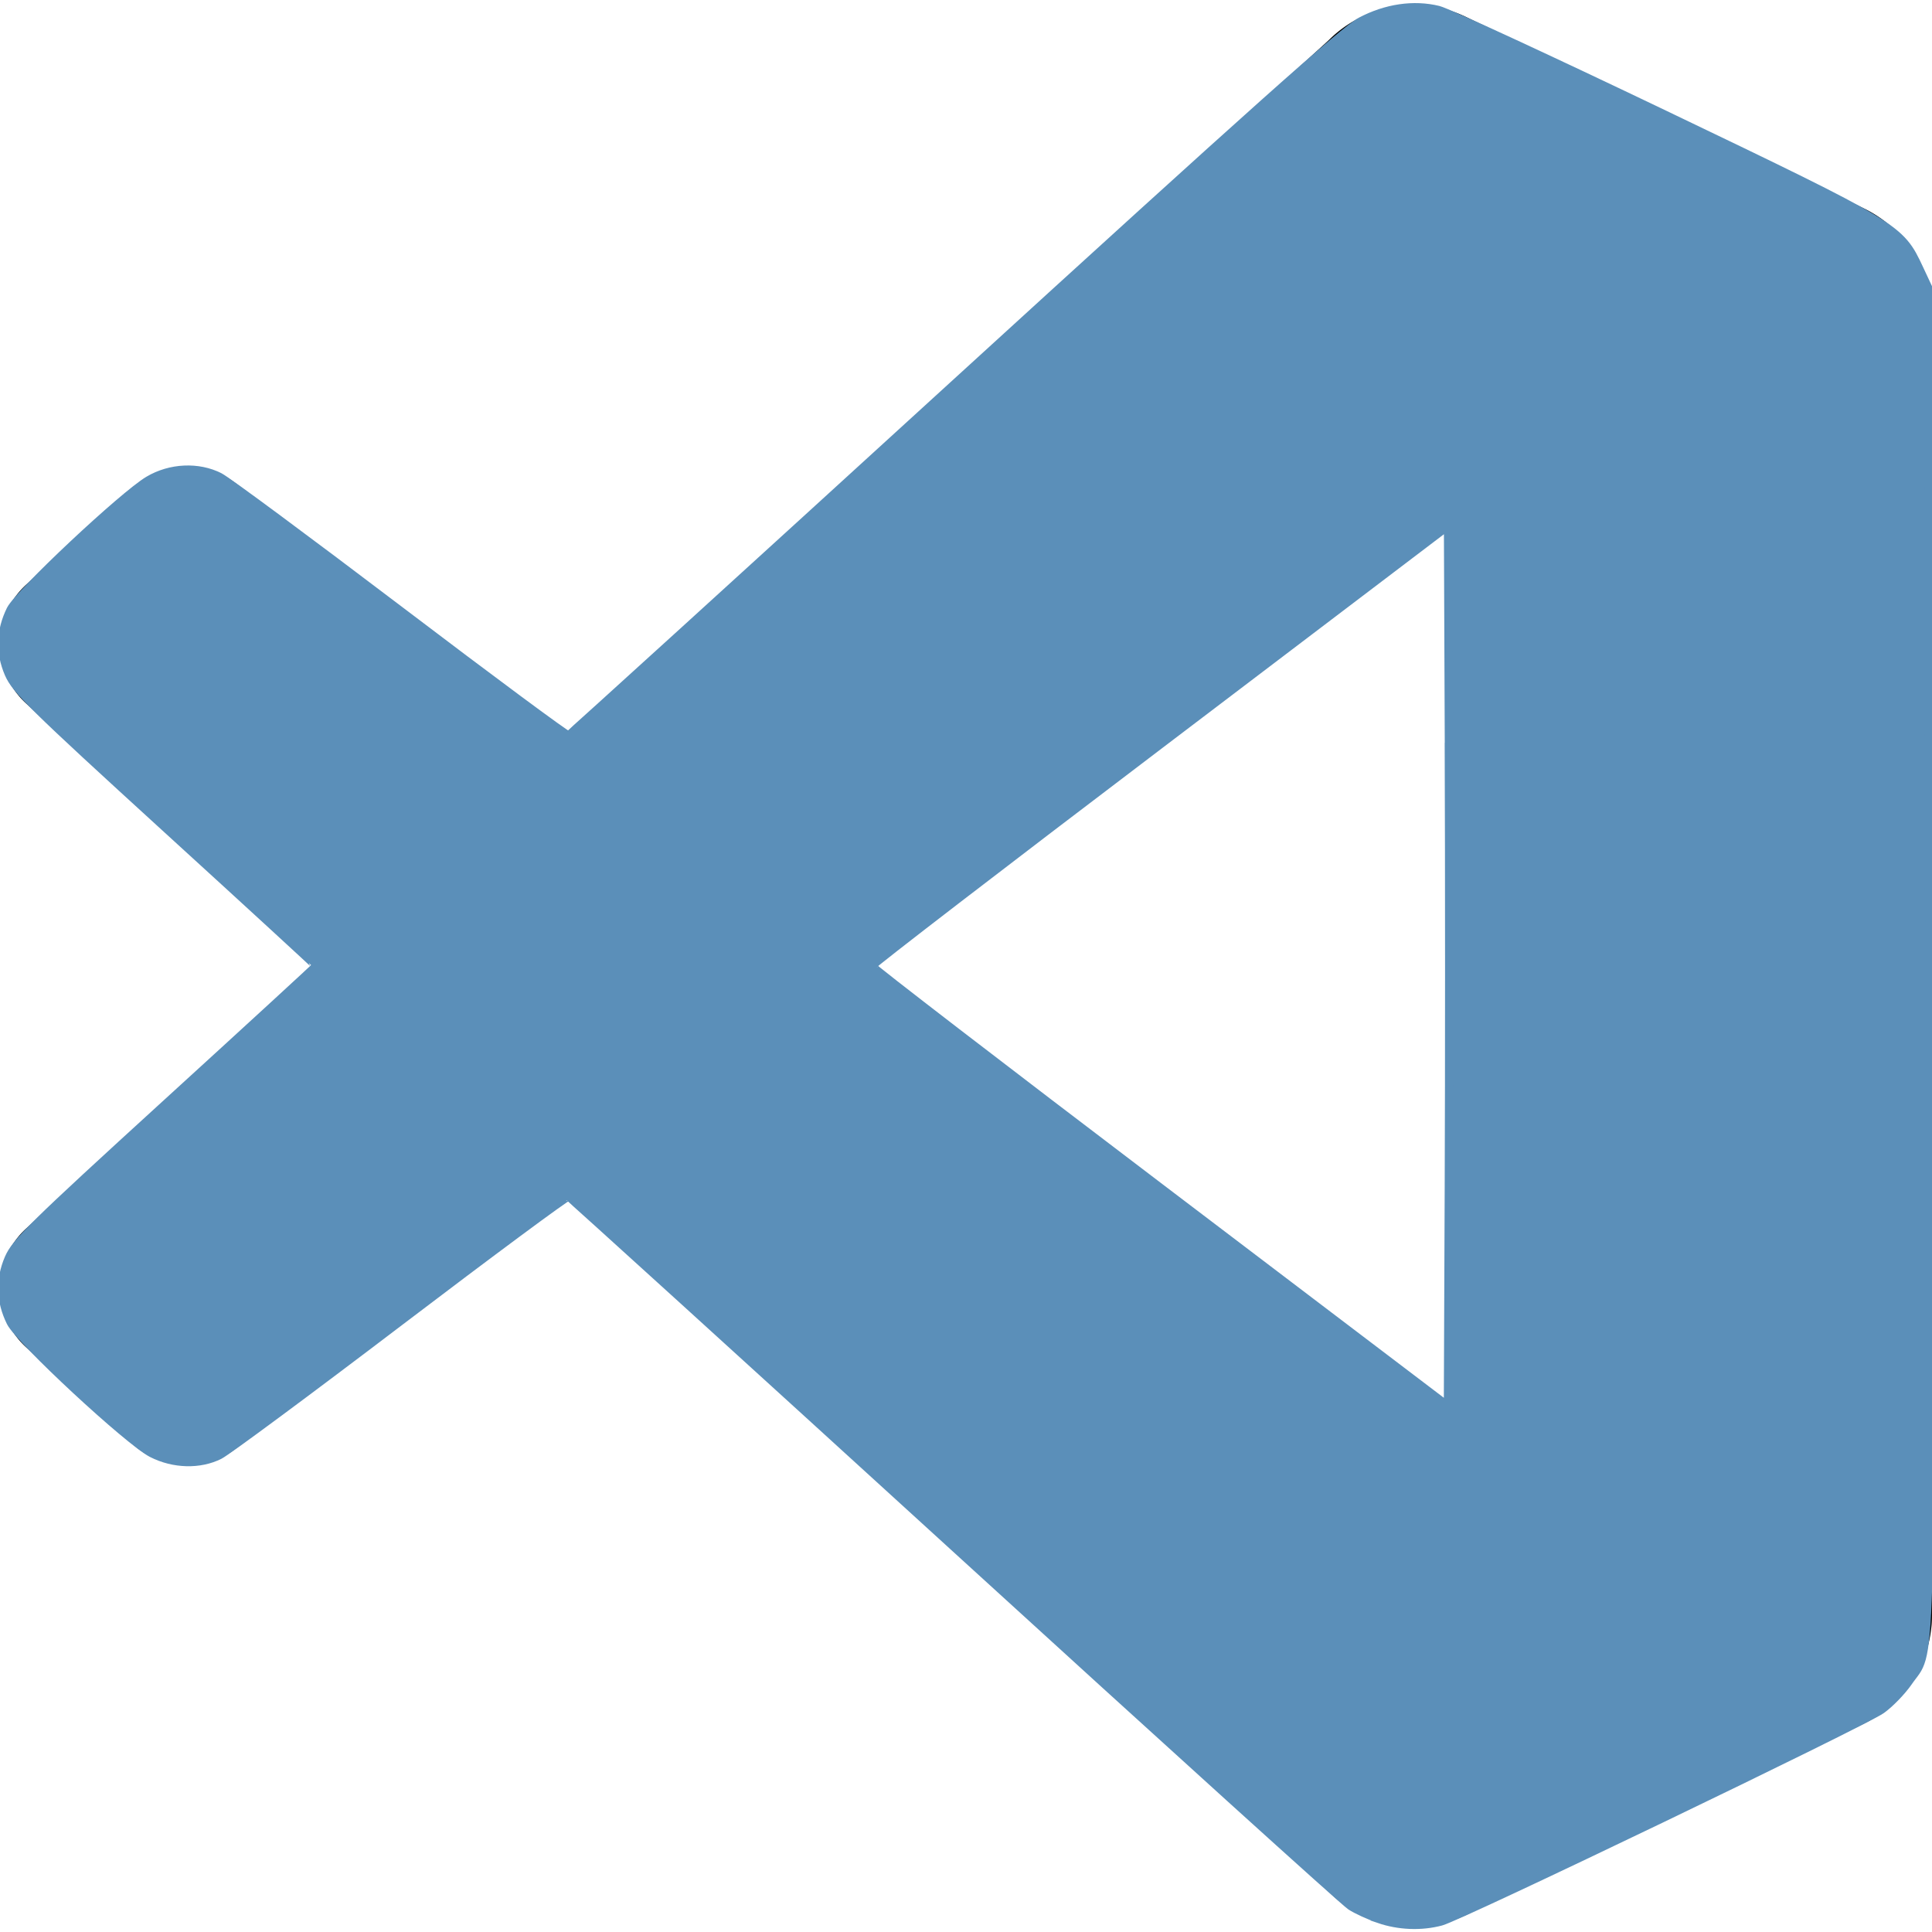 <?xml version="1.0" encoding="UTF-8" standalone="no"?>
<svg
   role="img"
   viewBox="0 0 24 24"
   version="1.1"
   id="svg8370"
   sodipodi:docname="visualstudiocode.svg"
   inkscape:version="1.2.2 (b0a8486541, 2022-12-01)"
   xmlns:inkscape="http://www.inkscape.org/namespaces/inkscape"
   xmlns:sodipodi="http://sodipodi.sourceforge.net/DTD/sodipodi-0.dtd"
   xmlns="http://www.w3.org/2000/svg"
   xmlns:svg="http://www.w3.org/2000/svg">
  <defs
     id="defs8374" />
  <sodipodi:namedview
     id="namedview8372"
     pagecolor="#ffffff"
     bordercolor="#999999"
     borderopacity="1"
     inkscape:showpageshadow="0"
     inkscape:pageopacity="0"
     inkscape:pagecheckerboard="0"
     inkscape:deskcolor="#d1d1d1"
     showgrid="false"
     inkscape:zoom="23.291667"
     inkscape:cx="12"
     inkscape:cy="12.042934"
     inkscape:window-width="1366"
     inkscape:window-height="748"
     inkscape:window-x="0"
     inkscape:window-y="20"
     inkscape:window-maximized="1"
     inkscape:current-layer="svg8370" />
  <title
     id="title8366">Visual Studio Code</title>
  <path
     d="M23.15 2.587L18.21.21a1.494 1.494 0 0 0-1.705.29l-9.46 8.63-4.12-3.128a.999.999 0 0 0-1.276.057L.327 7.261A1 1 0 0 0 .326 8.74L3.899 12 .326 15.26a1 1 0 0 0 .001 1.479L1.65 17.94a.999.999 0 0 0 1.276.057l4.12-3.128 9.46 8.63a1.492 1.492 0 0 0 1.704.29l4.942-2.377A1.5 1.5 0 0 0 24 20.06V3.939a1.5 1.5 0 0 0-.85-1.352zm-5.146 14.861L10.826 12l7.178-5.448v10.896z"
     id="path8368" />
  <path
     style="fill:#5b8fb9;stroke:#5b8fb9;stroke-width:0.105;stroke-dasharray:none"
     d="m 17.128,23.836 c -0.12,-0.041 -0.277,-0.113 -0.349,-0.16 -0.073,-0.046 -2.281,-2.045 -4.907,-4.442 C 9.246,16.838 7.081,14.871 7.062,14.863 7.042,14.856 6.097,15.556 4.962,16.419 3.827,17.282 2.821,18.027 2.728,18.074 2.484,18.198 2.156,18.19 1.887,18.052 1.601,17.906 0.24,16.643 0.133,16.424 0.004,16.162 -0.004,15.897 0.109,15.633 0.197,15.43 0.396,15.234 2.067,13.709 3.091,12.775 3.928,12.006 3.928,12 c 0,-0.006 -0.837,-0.775 -1.861,-1.709 C 0.396,8.766 0.197,8.57 0.109,8.367 -0.004,8.103 0.004,7.838 0.133,7.575 0.232,7.373 1.532,6.153 1.846,5.967 2.115,5.807 2.464,5.791 2.728,5.926 c 0.094,0.048 1.099,0.793 2.235,1.655 1.136,0.863 2.08,1.562 2.098,1.555 0.018,-0.007 2.181,-1.974 4.805,-4.371 3.711,-3.389 4.831,-4.389 5.039,-4.499 0.314,-0.166 0.657,-0.216 0.963,-0.141 0.114,0.028 1.383,0.615 2.821,1.304 2.888,1.385 2.914,1.4 3.151,1.908 l 0.116,0.248 0.011,8.327 c 0.012,9.201 0.031,8.555 -0.262,8.981 -0.079,0.115 -0.229,0.27 -0.333,0.344 -0.226,0.161 -5.224,2.565 -5.47,2.631 -0.247,0.066 -0.526,0.055 -0.775,-0.031 z M 18,9.28 17.989,6.531 14.41,9.248 C 12.441,10.742 10.83,11.981 10.83,12 c 0,0.019 1.611,1.258 3.579,2.752 l 3.579,2.717 0.011,-2.72 c 0.006,-1.496 0.006,-3.957 0,-5.469 z"
     id="path8856" />
</svg>
